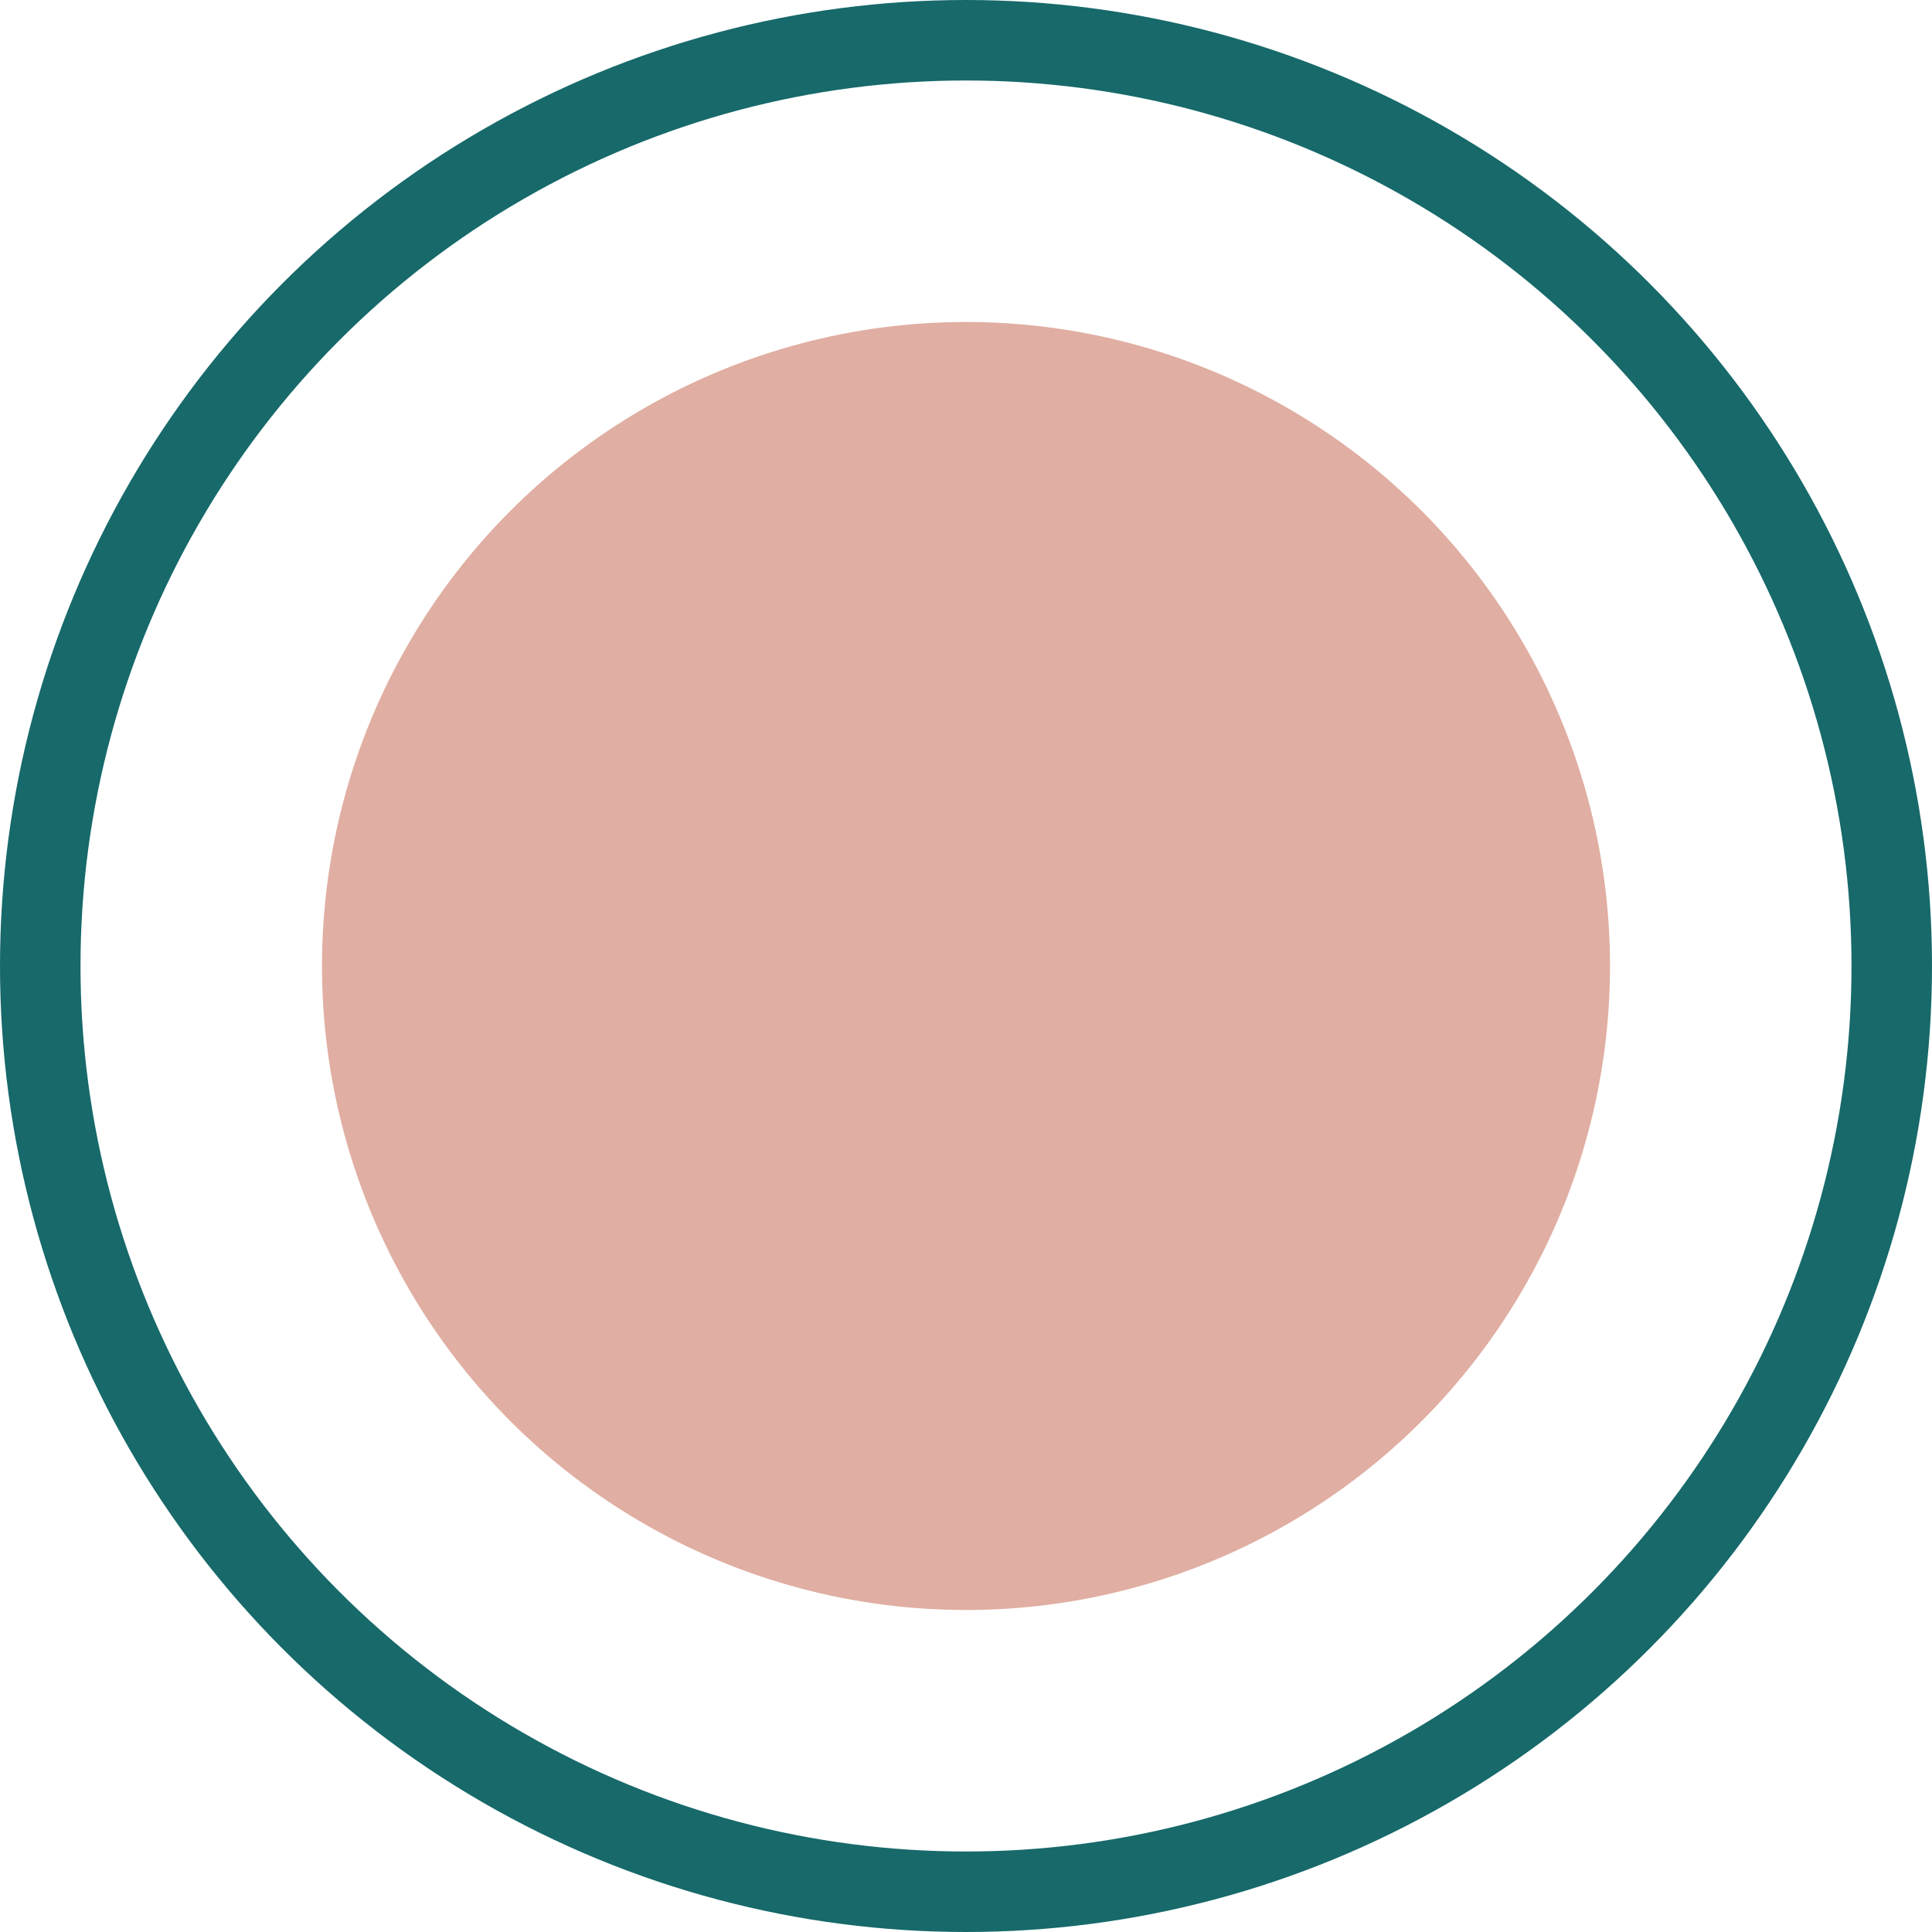 <svg width="24" height="24" viewBox="0 0 24 24" fill="none" xmlns="http://www.w3.org/2000/svg">
<g id="color-swatch-active">
<circle id="ellipse" cx="12" cy="12" r="11.5" stroke="#17696A"/>
<circle id="color" cx="12" cy="12" r="8" fill="#E0AEA2"/>
</g>
</svg>
